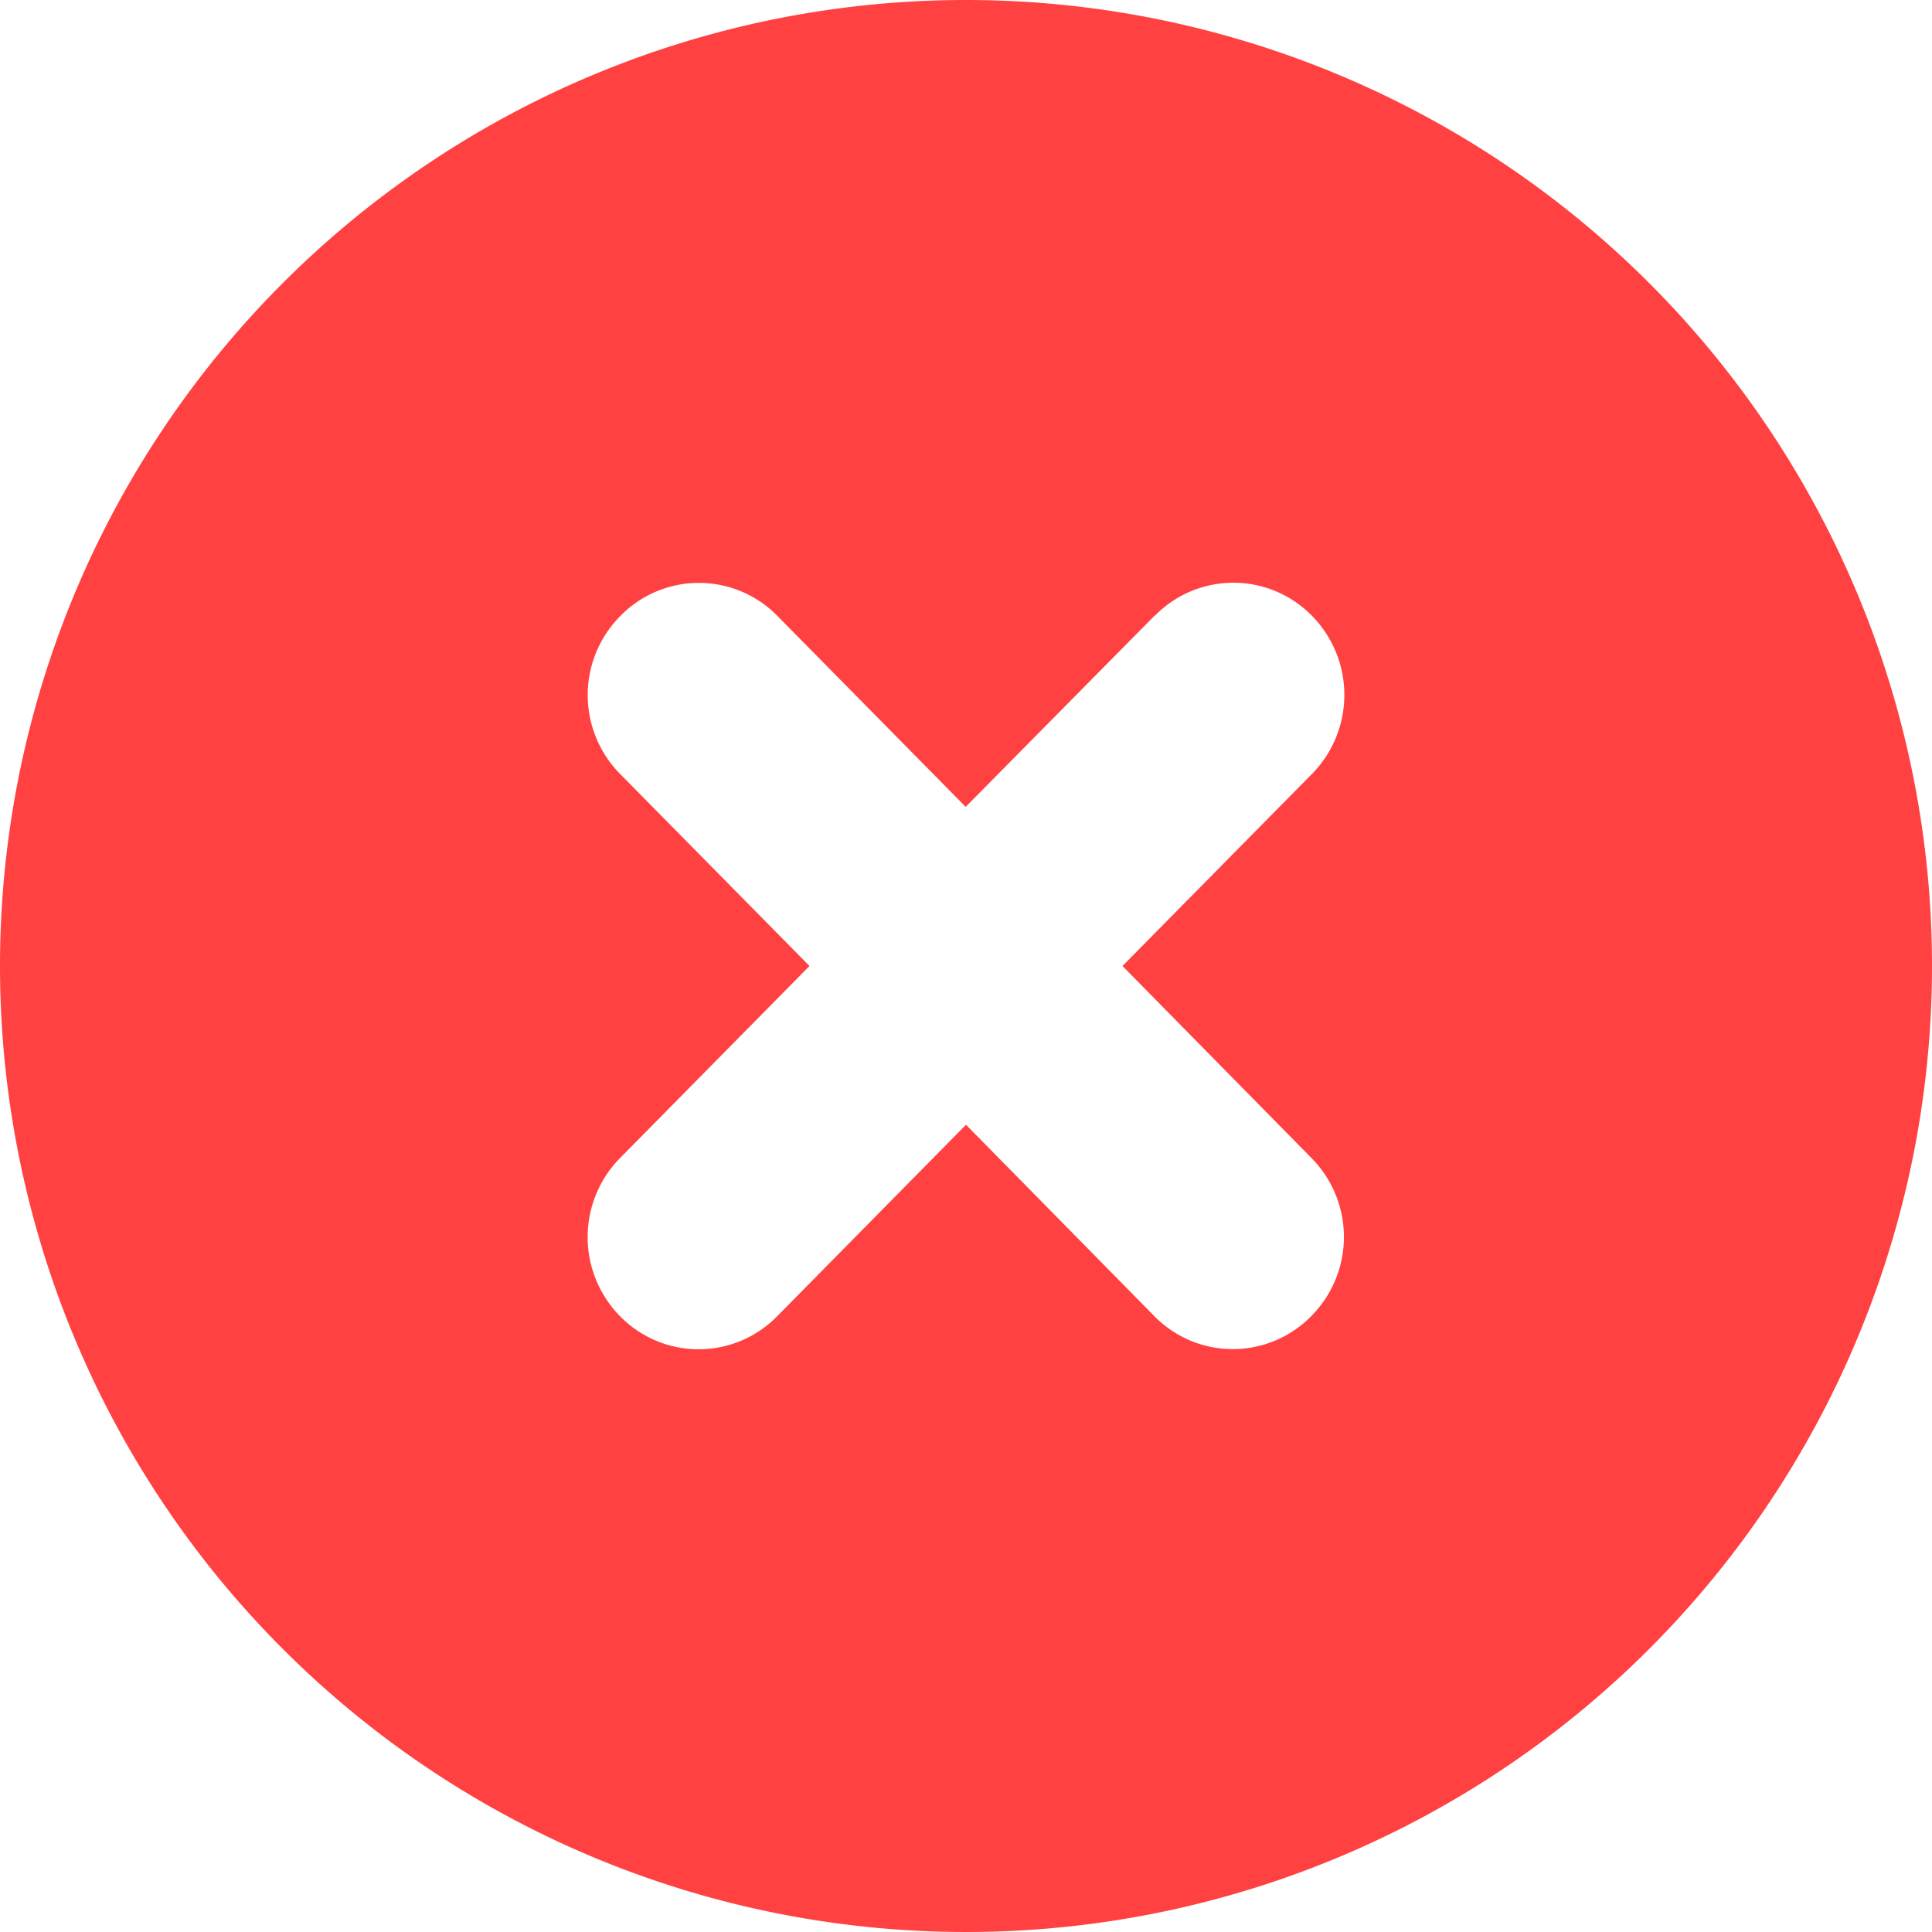 <svg xmlns="http://www.w3.org/2000/svg" width="24" height="24" viewBox="0 0 24 24">
  <path id="Path_324" data-name="Path 324" d="M82.29,0a12,12,0,1,1-12,12,12,12,0,0,1,12-12Zm2.347,7.648a1.365,1.365,0,0,1,1.949,0,1.4,1.4,0,0,1,0,1.968L84.234,12l2.356,2.394a1.394,1.394,0,0,1-.014,1.958,1.364,1.364,0,0,1-1.944,0L82.29,13.972l-2.347,2.38a1.365,1.365,0,0,1-1.949,0,1.4,1.4,0,0,1,0-1.968L80.346,12,77.985,9.606A1.394,1.394,0,0,1,78,7.648a1.364,1.364,0,0,1,1.944,0l2.342,2.375,2.352-2.38Z" transform="translate(-70.29)" fill="#ff4141" fill-rule="evenodd"/>
</svg>
